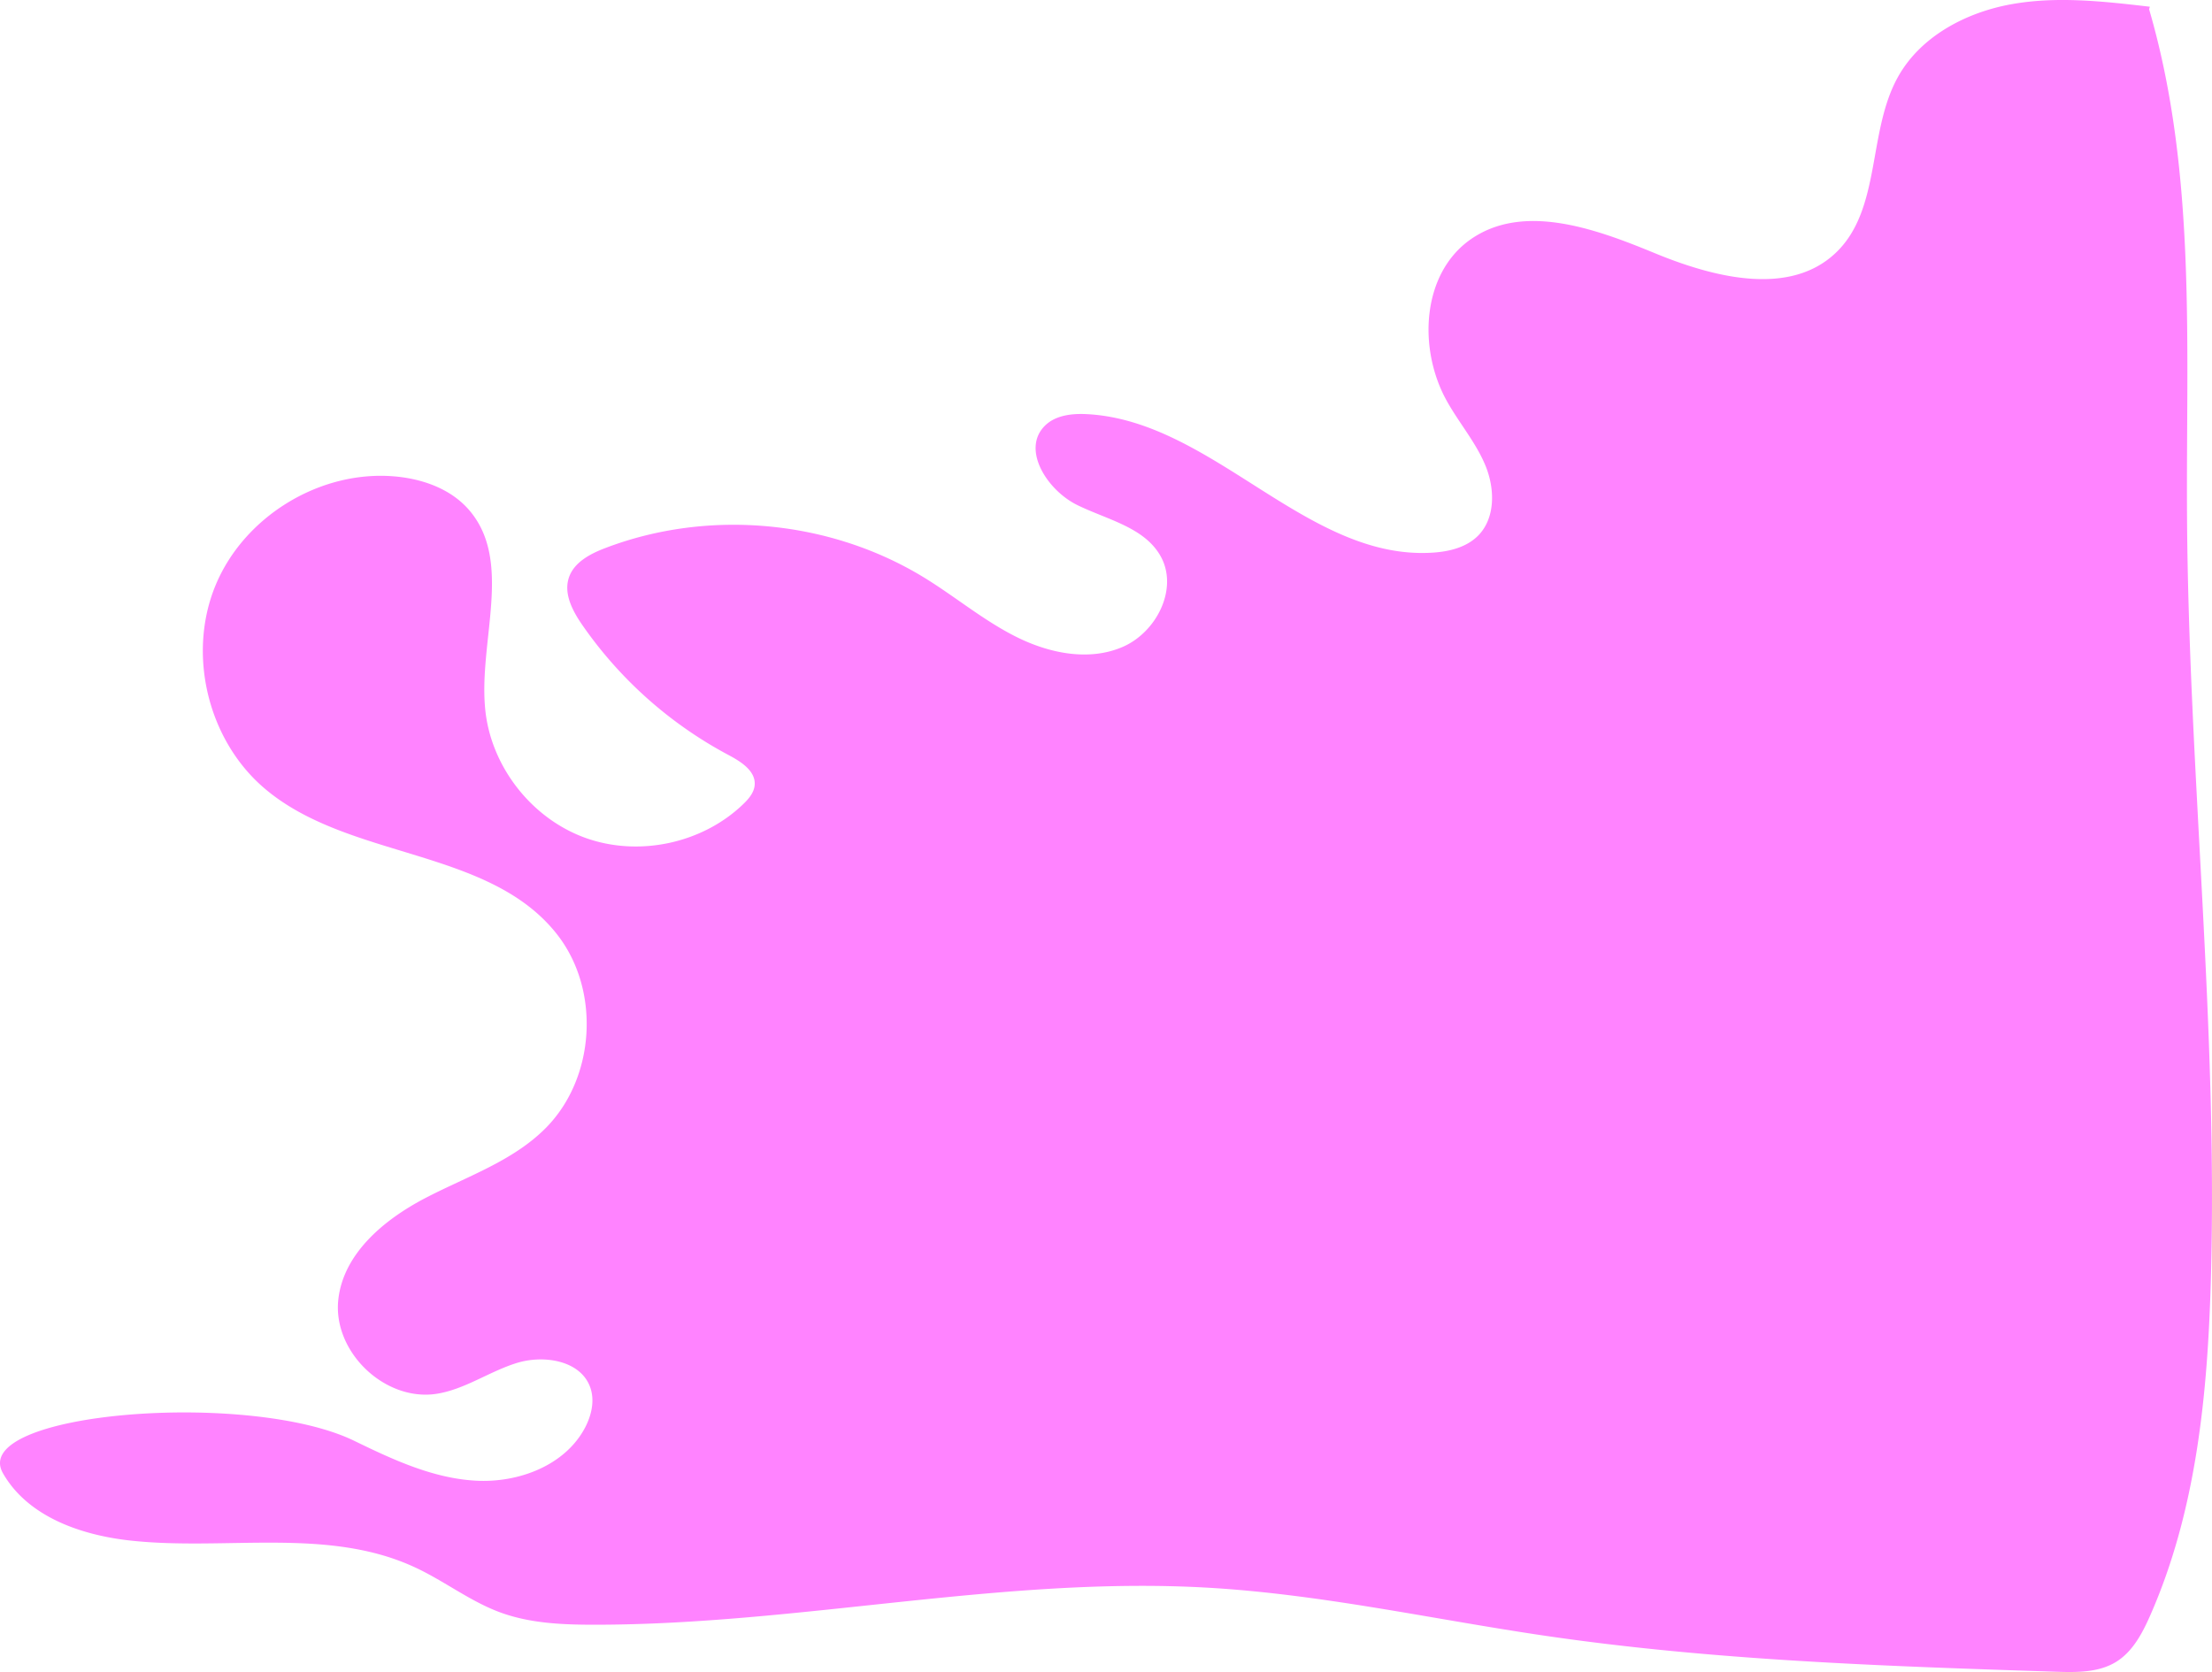 <svg xmlns="http://www.w3.org/2000/svg" viewBox="0 0 1147.96 867.86"><defs><style>.cls-1{isolation:isolate;}.cls-2{mix-blend-mode:multiply;}.cls-3{fill:#ff83ff;}</style></defs><title>Asset 3</title><g class="cls-1"><g id="Layer_2" data-name="Layer 2"><g id="Layer_1-2" data-name="Layer 1"><g class="cls-2"><path class="cls-3" d="M1115.71,3.49c-24-2.79-48.31-5.57-72-1.27S996.54,19,984.88,40.13c-15.74,28.45-8.52,68.16-31.86,90.8-24,23.24-63.48,13.18-94.34.44s-68.1-26.24-95.47-7.12C737.86,142,735.78,180.93,750.78,208c6.33,11.42,15.09,21.52,20.09,33.58s5.32,27.53-4,36.68c-6,5.86-14.67,8-23,8.57-65.38,4.51-114.27-68.39-179.71-71.86-7.84-.42-16.48.53-22,6.12-12.17,12.33,1.34,33.41,16.9,41.05s35,11.55,43.37,26.75c9.15,16.7-2.19,39.18-19.64,46.82s-38,3.48-55.08-5-31.79-20.9-48-30.85c-48.89-30-111.81-35.86-165.41-15.45-7.95,3-16.5,7.46-19.11,15.56-2.7,8.37,2,17.19,7,24.43a215.55,215.55,0,0,0,75.85,67.47c6.5,3.45,14.25,8.33,13.61,15.66-.33,3.86-3.05,7.06-5.83,9.75-21.18,20.51-54.34,27.62-82.07,17.6s-48.69-36.69-51.86-66c-3.87-35.81,15-78-9-104.78-9.75-10.86-24.67-15.85-39.23-16.91-38.32-2.79-77.13,21.16-91.81,56.66s-4.14,79.87,25,105c43.61,37.61,117,30.88,152.39,76.32,22.51,28.9,19.75,74.43-6.08,100.4-17,17.13-40.92,25.08-62.34,36.24s-42.63,28.77-45.25,52.78c-2.94,26.93,23.9,52.82,50.71,48.92C241,721.3,253.7,712,268,707.52s33.49-1.36,38.37,12.76c2.33,6.75.61,14.32-2.7,20.65-10.33,19.73-34.61,28.88-56.84,27.62s-43-10.95-63-20.69C129,721.22-16.52,733.06,1.54,764.7c12.85,22.51,40.4,32.13,66.16,34.94,49.54,5.41,102.54-7.13,147.71,13.93,15.1,7,28.51,17.58,44.15,23.34s32.48,6.41,49.06,6.41c106.35,0,212-25.32,318.17-19.22,58.77,3.38,116.5,16.33,174.74,24.9,87.76,12.9,176.65,15.82,265.32,18.72,10.72.35,22.13.52,31.28-5.08,8.64-5.3,13.66-14.83,17.75-24.11,24-54.47,29.84-115.12,31.5-174.62,3.69-131.93-11.54-263.67-12.38-395.64-.57-88.4,5.1-178.63-19.68-263.48"/></g></g></g></g></svg>